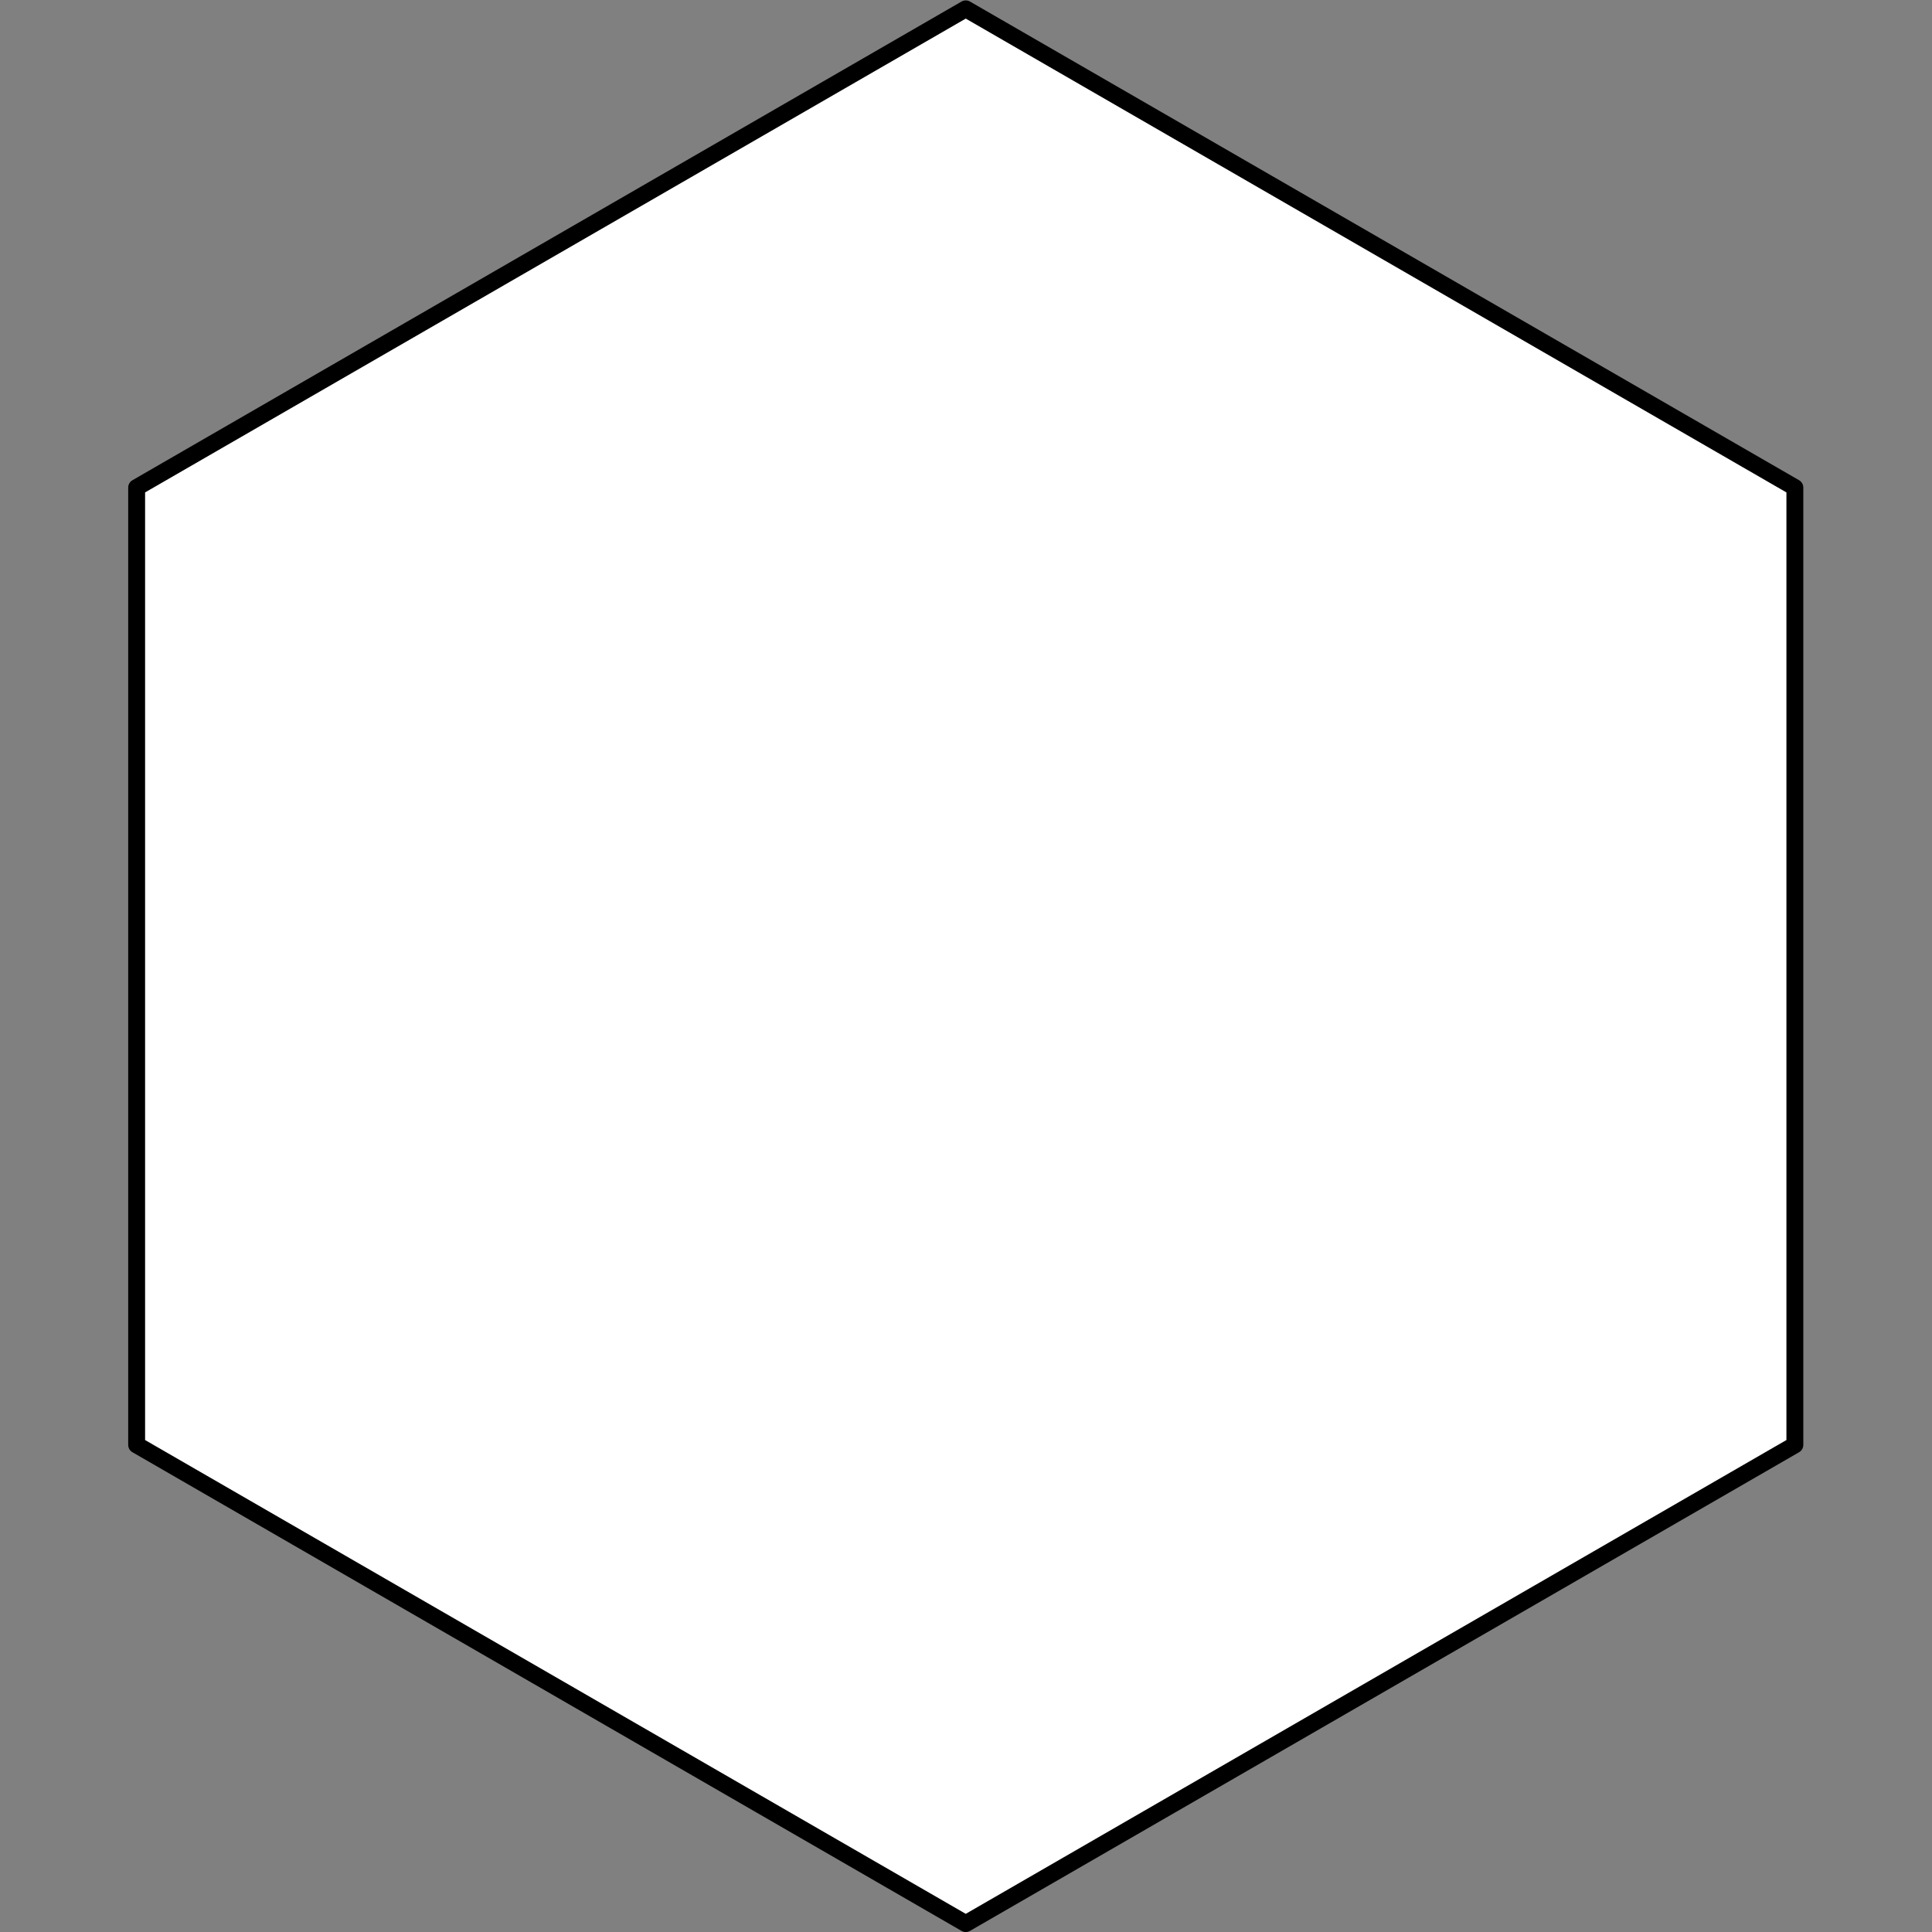 <?xml version="1.0" encoding="UTF-8" standalone="no"?>
<!-- Created with Inkscape (http://www.inkscape.org/) -->

<svg
   xmlns:dc="http://purl.org/dc/elements/1.1/"
   xmlns:cc="http://creativecommons.org/ns#"
   xmlns:rdf="http://www.w3.org/1999/02/22-rdf-syntax-ns#"
   xmlns:svg="http://www.w3.org/2000/svg"
   xmlns="http://www.w3.org/2000/svg"
   xmlns:sodipodi="http://sodipodi.sourceforge.net/DTD/sodipodi-0.dtd"
   xmlns:inkscape="http://www.inkscape.org/namespaces/inkscape"
   version="1.1"
   id="svg2"
   xml:space="preserve"
   width="76.253"
   height="76.253"
   viewBox="0 0 76.253 76.253"
   sodipodi:docname="empty.svg"
   inkscape:version="0.92.2 2405546, 2018-03-11"><rect x="0" y="0" width="76.253" height="76.253" fill="#808080" stroke="none"/><defs
     id="defs6" /><sodipodi:namedview
     pagecolor="#ffffff"
     bordercolor="#666666"
     borderopacity="1"
     objecttolerance="10"
     gridtolerance="10"
     guidetolerance="10"
     inkscape:pageopacity="0"
     inkscape:pageshadow="2"
     inkscape:window-width="1596"
     inkscape:window-height="852"
     id="namedview4"
     showgrid="false"
     inkscape:zoom="3.0949466"
     inkscape:cx="-87.452375"
     inkscape:cy="38.126667"
     inkscape:window-x="0"
     inkscape:window-y="22"
     inkscape:window-maximized="0"
     inkscape:current-layer="g10" /><g
     id="g10"
     inkscape:groupmode="layer"
     inkscape:label="board_example"
     transform="matrix(1.333,0,0,-1.333,0,76.253)"><g
       id="g12"
       transform="matrix(0.1,0,0,0.1,3.796,-0.001)"><path
         d="M 493.477,144.23 V 427.695 L 247.988,569.43 2.5,427.695 V 144.23 L 247.988,2.5 493.477,144.23"
         style="fill:#ffffff;fill-opacity:1;fill-rule:nonzero;stroke:none"
         id="path14"
         inkscape:connector-curvature="0" /><path
         d="M 493.477,144.23 V 427.695 L 247.988,569.43 2.5,427.695 V 144.23 L 247.988,2.5 Z"
         style="fill:none;stroke:#000000;stroke-width:5;stroke-linecap:round;stroke-linejoin:round;stroke-miterlimit:10;stroke-dasharray:none;stroke-opacity:1"
         id="path16"
         inkscape:connector-curvature="0" /></g></g></svg>